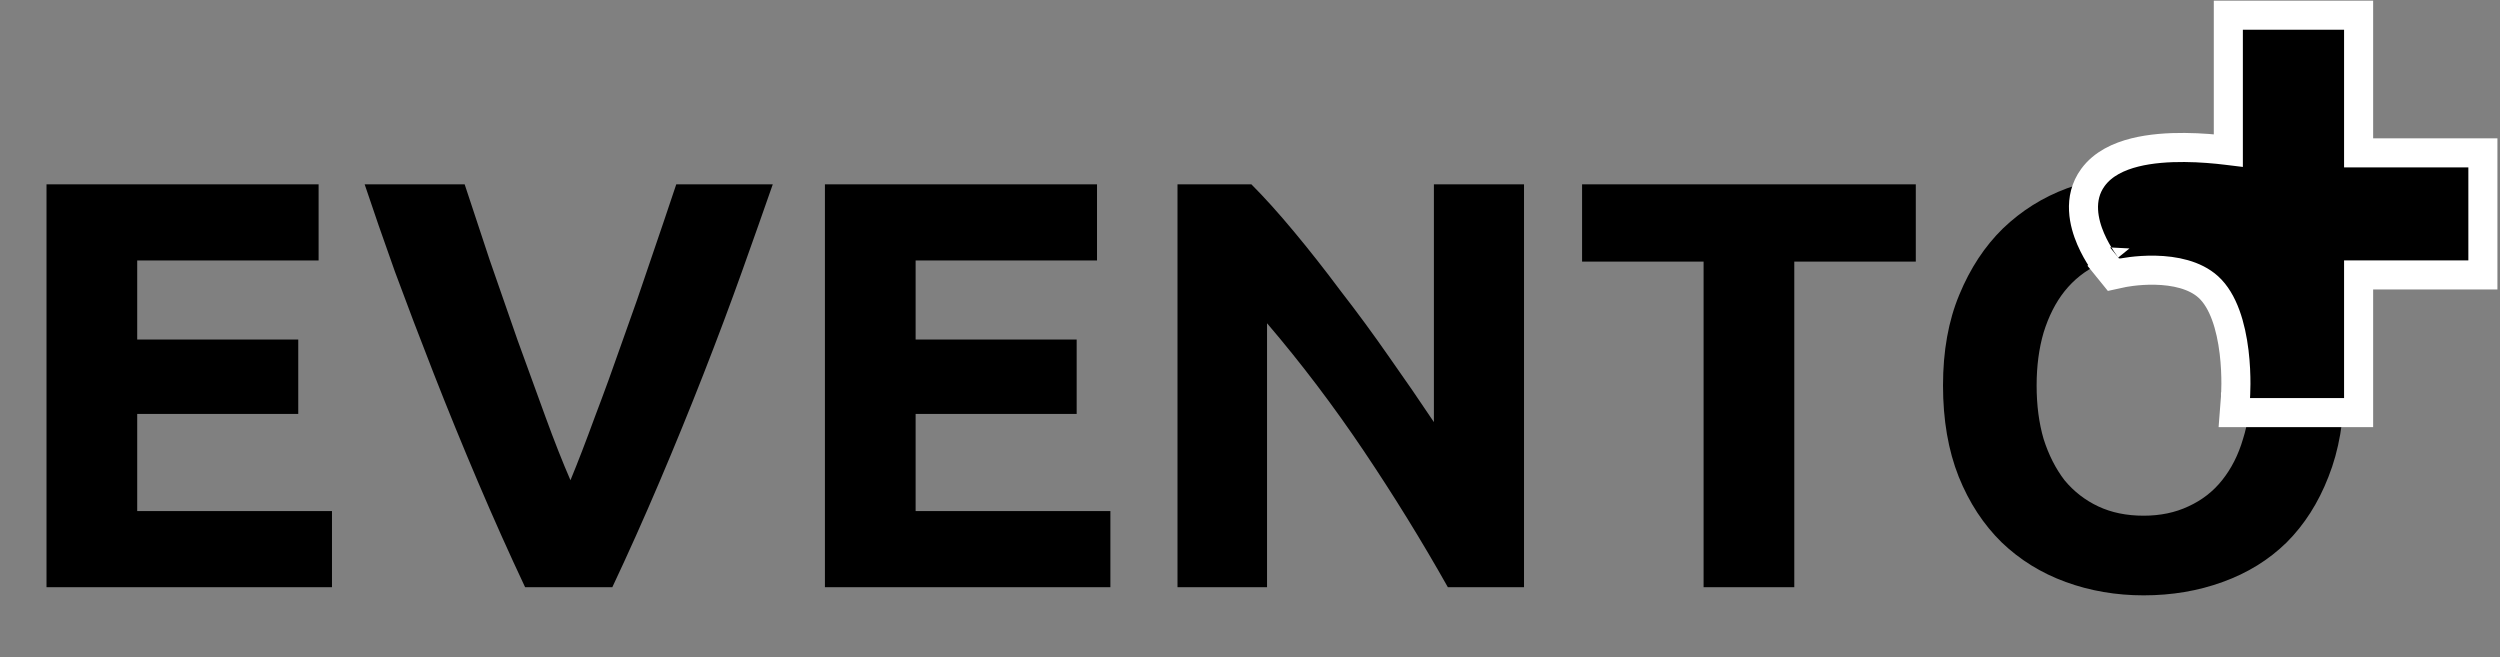 <svg width="430" height="113" viewBox="0 0 430 113" fill="none" xmlns="http://www.w3.org/2000/svg">
<rect x="0" y="0" width="430" height="113" fill="#808080" stroke="none"/>
<path d="M8 101V31.7H54.8V44.8H23.6V58.4H51.3V71.2H23.6V87.9H57.1V101H8ZM90.319 101C87.585 95.2 84.885 89.167 82.219 82.9C79.552 76.633 77.019 70.433 74.619 64.3C72.219 58.167 69.985 52.3 67.919 46.7C65.919 41.1 64.185 36.1 62.719 31.7H79.919C81.252 35.7 82.685 40.033 84.219 44.7C85.819 49.3 87.419 53.9 89.019 58.5C90.685 63.1 92.285 67.5 93.819 71.7C95.352 75.9 96.785 79.533 98.119 82.6C99.385 79.533 100.785 75.9 102.319 71.7C103.919 67.5 105.519 63.1 107.119 58.5C108.785 53.9 110.385 49.3 111.919 44.7C113.519 40.033 114.985 35.7 116.319 31.7H132.919C131.385 36.1 129.619 41.1 127.619 46.7C125.619 52.3 123.419 58.167 121.019 64.3C118.619 70.433 116.085 76.633 113.419 82.9C110.752 89.167 108.052 95.2 105.319 101H90.319ZM141.887 101V31.7H188.687V44.8H157.487V58.4H185.187V71.2H157.487V87.9H190.987V101H141.887ZM249.031 101C244.565 93.067 239.731 85.233 234.531 77.5C229.331 69.767 223.798 62.467 217.931 55.6V101H202.531V31.7H215.231C217.431 33.9 219.865 36.6 222.531 39.8C225.198 43 227.898 46.433 230.631 50.1C233.431 53.7 236.198 57.467 238.931 61.4C241.665 65.267 244.231 69 246.631 72.6V31.7H262.131V101H249.031ZM329.517 31.7V45H308.617V101H293.017V45H272.117V31.7H329.517ZM350.299 66.3C350.299 69.7 350.699 72.767 351.499 75.5C352.366 78.233 353.566 80.6 355.099 82.6C356.699 84.533 358.633 86.033 360.899 87.1C363.166 88.167 365.766 88.7 368.699 88.7C371.566 88.7 374.133 88.167 376.399 87.1C378.733 86.033 380.666 84.533 382.199 82.6C383.799 80.6 384.999 78.233 385.799 75.5C386.666 72.767 387.099 69.7 387.099 66.3C387.099 62.9 386.666 59.833 385.799 57.1C384.999 54.3 383.799 51.933 382.199 50C380.666 48 378.733 46.467 376.399 45.4C374.133 44.333 371.566 43.8 368.699 43.8C365.766 43.8 363.166 44.367 360.899 45.5C358.633 46.567 356.699 48.1 355.099 50.1C353.566 52.033 352.366 54.4 351.499 57.2C350.699 59.933 350.299 62.967 350.299 66.3ZM403.199 66.3C403.199 72.233 402.299 77.467 400.499 82C398.766 86.467 396.366 90.233 393.299 93.3C390.233 96.3 386.566 98.567 382.299 100.1C378.099 101.633 373.566 102.4 368.699 102.4C363.966 102.4 359.499 101.633 355.299 100.1C351.099 98.567 347.433 96.3 344.299 93.3C341.166 90.233 338.699 86.467 336.899 82C335.099 77.467 334.199 72.233 334.199 66.3C334.199 60.367 335.133 55.167 336.999 50.7C338.866 46.167 341.366 42.367 344.499 39.3C347.699 36.233 351.366 33.933 355.499 32.4C359.699 30.867 364.099 30.1 368.699 30.1C373.433 30.1 377.899 30.867 382.099 32.4C386.299 33.933 389.966 36.233 393.099 39.3C396.233 42.367 398.699 46.167 400.499 50.7C402.299 55.167 403.199 60.367 403.199 66.3Z" fill="black"/>
<path d="M383.273 25.89C383.201 25.881 383.128 25.872 383.054 25.863C381.149 25.629 378.538 25.387 375.749 25.366C372.979 25.344 369.926 25.538 367.179 26.227C364.481 26.904 361.71 28.152 359.979 30.528C357.348 34.141 358.446 38.413 359.599 41.096C360.212 42.524 360.944 43.754 361.513 44.619C361.801 45.055 362.052 45.407 362.236 45.655C362.328 45.779 362.404 45.878 362.459 45.949C362.486 45.984 362.508 46.012 362.525 46.033L362.546 46.059L362.553 46.068L362.556 46.071L362.557 46.073C362.557 46.073 362.558 46.074 364.5 44.5L362.558 46.074L363.527 47.27L365.028 46.944L365.028 46.944L365.029 46.943L365.03 46.943L365.031 46.943L365.04 46.941C365.054 46.938 365.077 46.933 365.11 46.927C365.176 46.914 365.28 46.894 365.418 46.87C365.695 46.821 366.108 46.755 366.626 46.69C367.666 46.561 369.106 46.441 370.707 46.475C374.014 46.546 377.512 47.265 379.823 49.355C382.431 51.712 383.732 56.136 384.265 60.543C384.521 62.66 384.581 64.61 384.577 66.034C384.575 66.743 384.557 67.316 384.539 67.707C384.531 67.902 384.522 68.051 384.516 68.148C384.513 68.197 384.511 68.233 384.509 68.254L384.508 68.277L384.507 68.279L384.507 68.28L384.507 68.28L384.507 68.281L384.299 70.972H387H403.181H405.681V68.472V47.292H424.557H427.057V44.792V28.792V26.292H424.557H405.681V5.112V2.612H403.181H385.773H383.273V5.112V25.89Z" fill="black" stroke="white" stroke-width="5"/>
</svg>
